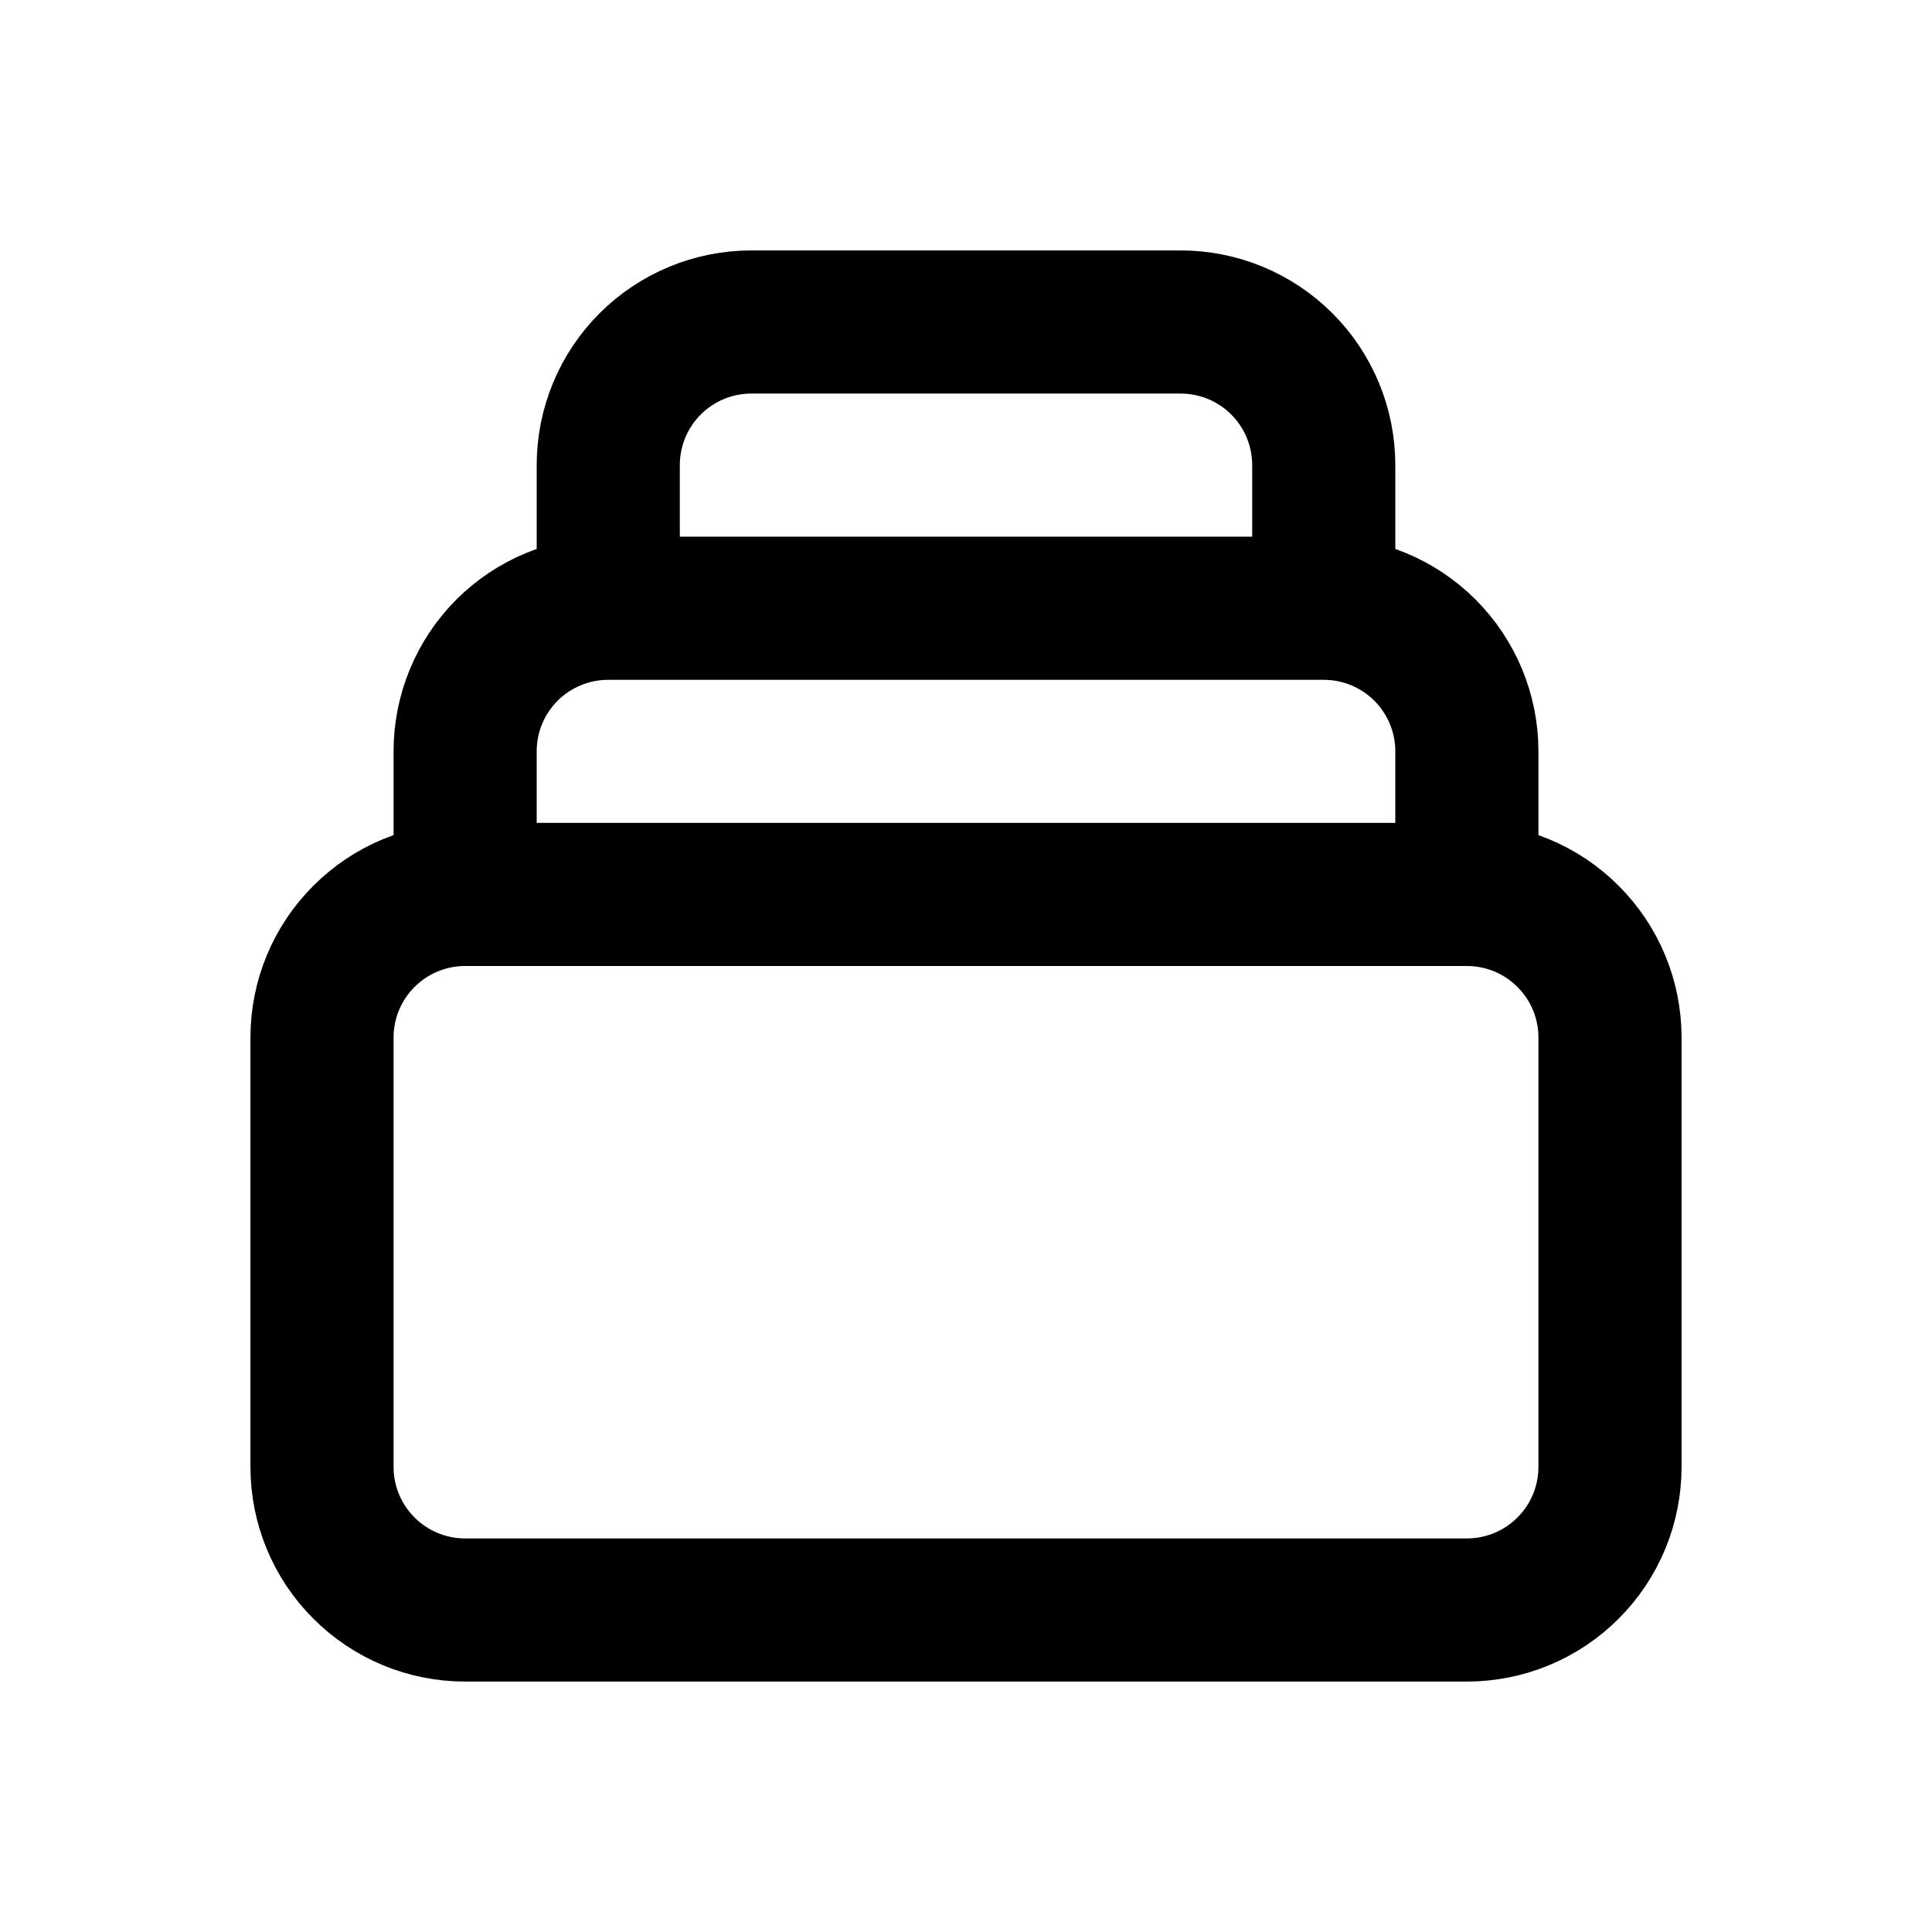<svg width="24" height="24" viewBox="0 0 24 24" fill="none" xmlns="http://www.w3.org/2000/svg">
<path d="M18.222 11.111H5.778M18.222 11.111C18.694 11.111 19.146 11.298 19.479 11.632C19.813 11.965 20 12.417 20 12.889V18.222C20 18.694 19.813 19.146 19.479 19.479C19.146 19.813 18.694 20 18.222 20H5.778C5.306 20 4.854 19.813 4.521 19.479C4.187 19.146 4 18.694 4 18.222V12.889C4 12.417 4.187 11.965 4.521 11.632C4.854 11.298 5.306 11.111 5.778 11.111M18.222 11.111V9.333C18.222 8.862 18.035 8.41 17.701 8.076C17.368 7.743 16.916 7.556 16.444 7.556M5.778 11.111V9.333C5.778 8.862 5.965 8.41 6.298 8.076C6.632 7.743 7.084 7.556 7.556 7.556M16.444 7.556V5.778C16.444 5.306 16.257 4.854 15.924 4.521C15.59 4.187 15.138 4 14.667 4H9.333C8.862 4 8.41 4.187 8.076 4.521C7.743 4.854 7.556 5.306 7.556 5.778V7.556M16.444 7.556H7.556" stroke="black" stroke-width="1.778" stroke-linecap="round" stroke-linejoin="round"/>
</svg>

